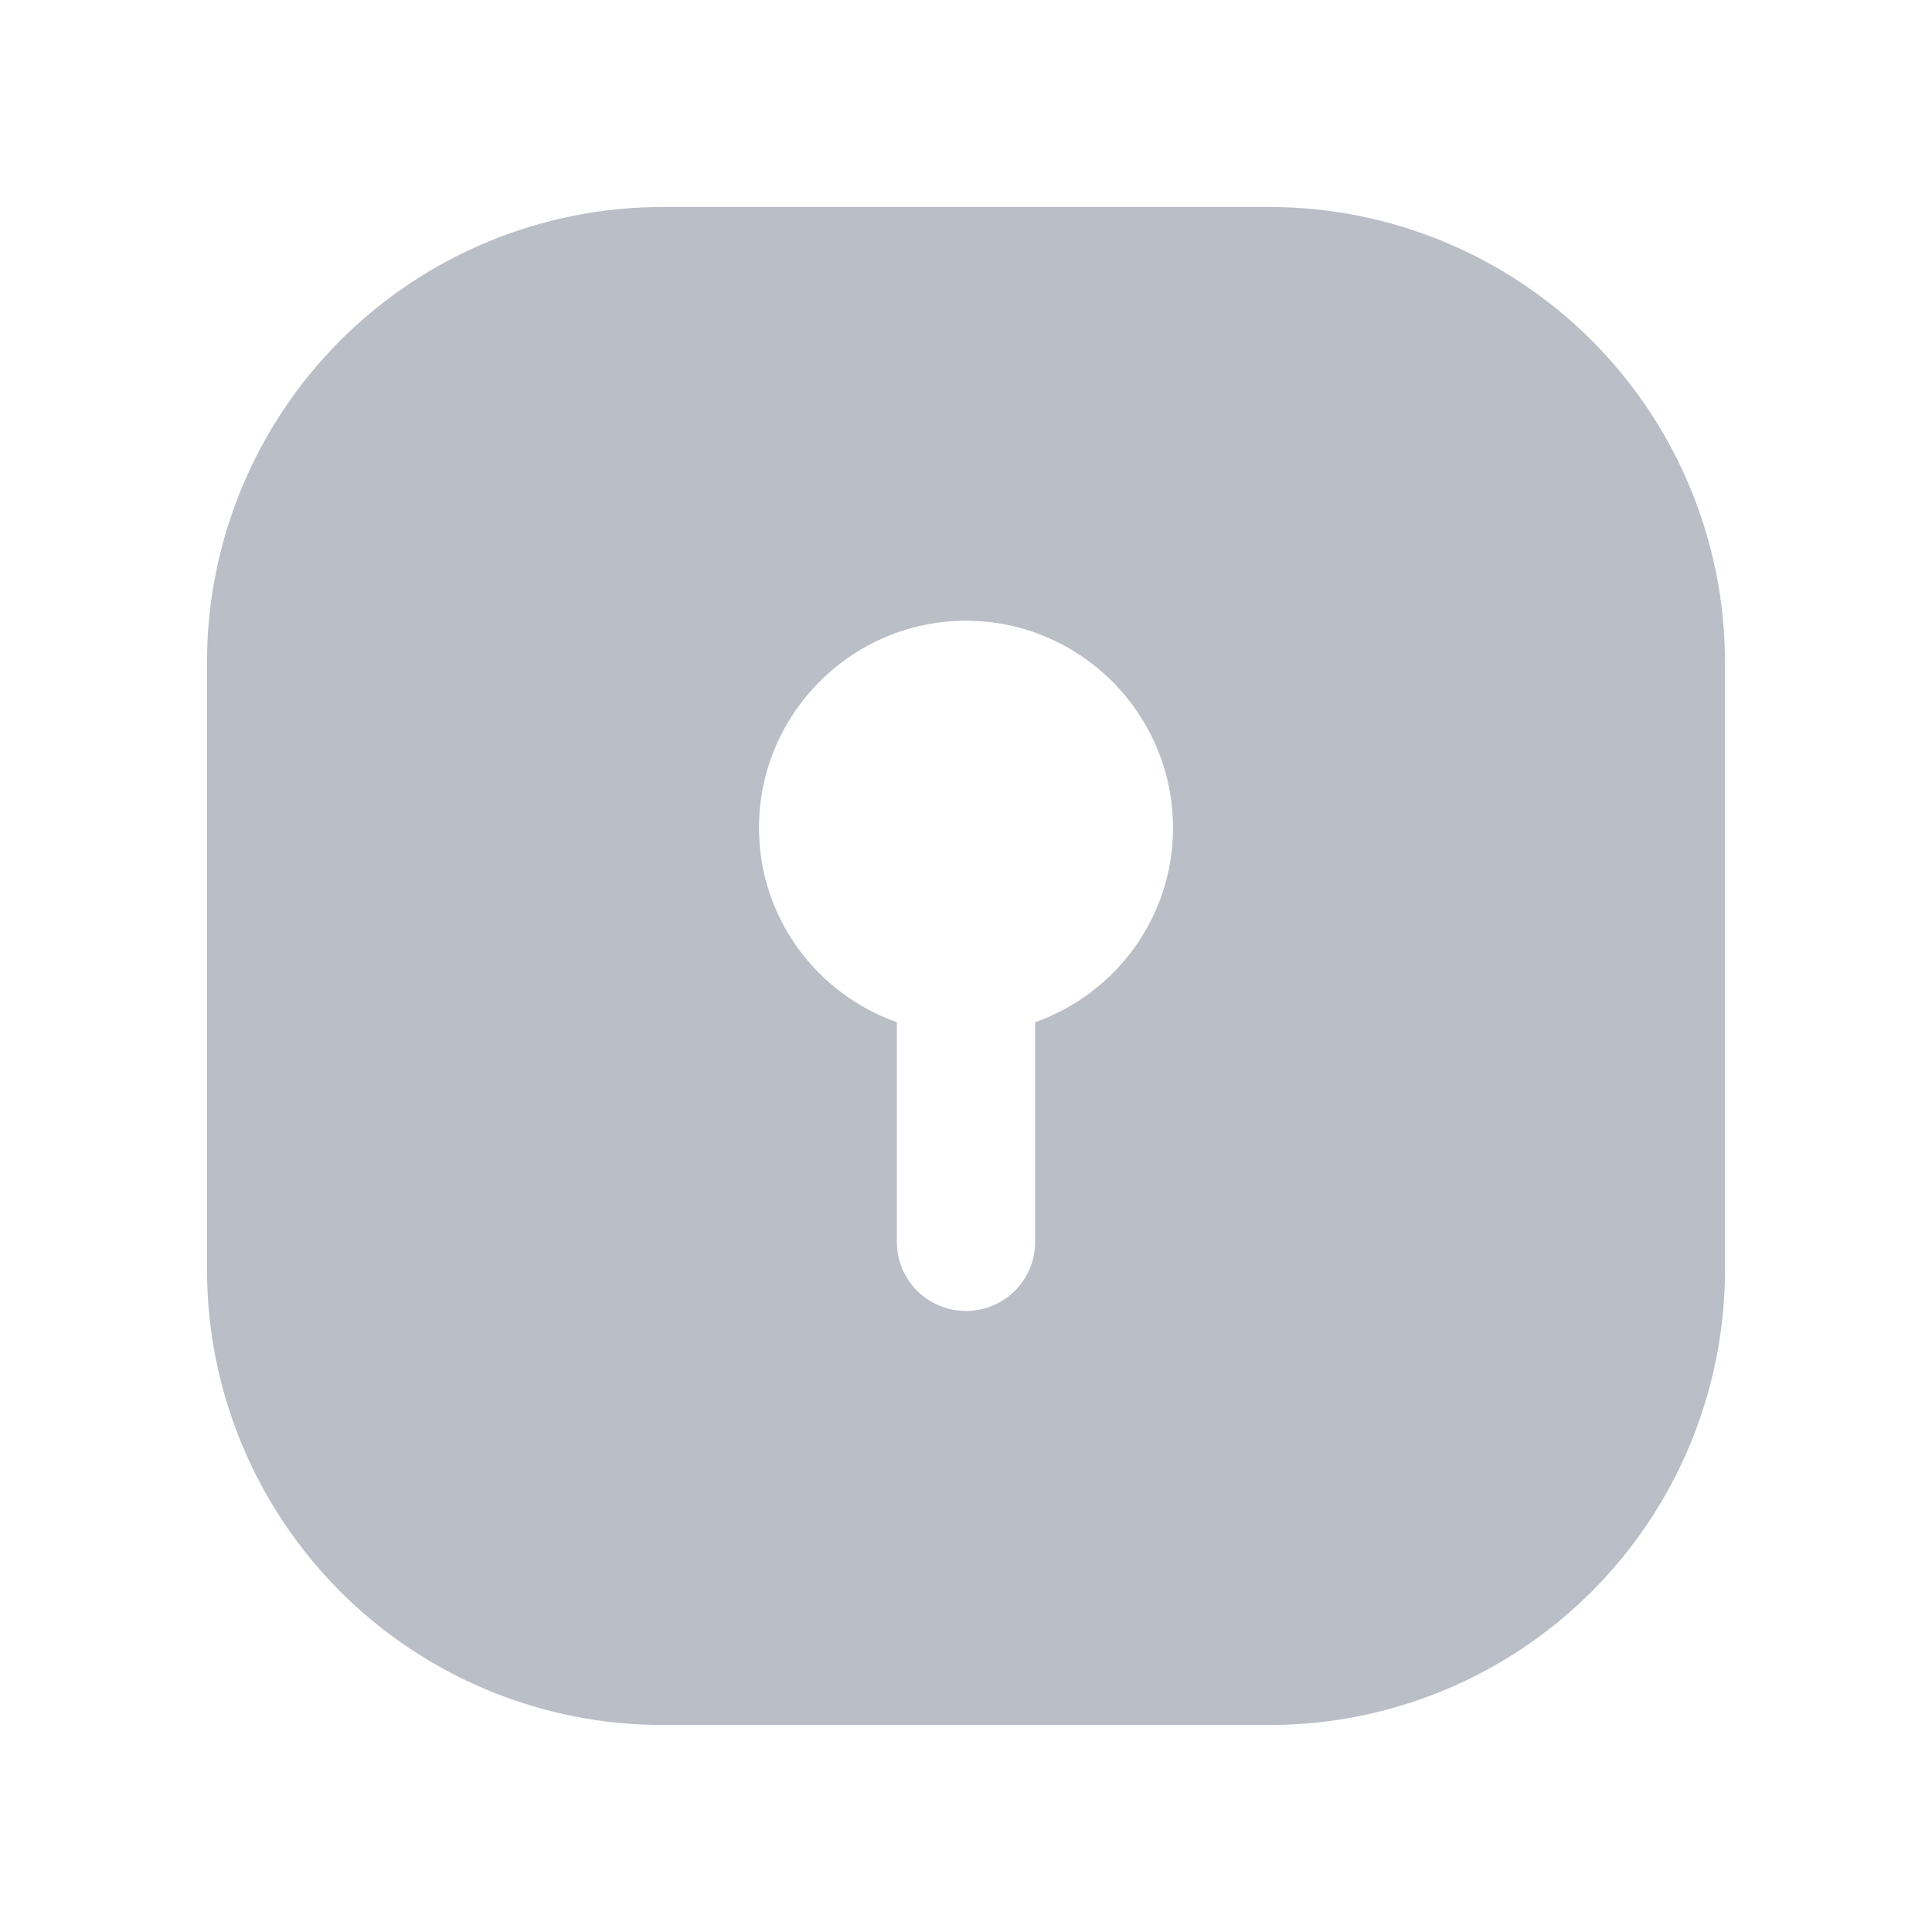 <svg width="28" height="28" viewBox="0 0 28 28" fill="none" xmlns="http://www.w3.org/2000/svg">
<path d="M23.067 4.933C21.831 3.697 20.151 3 18.4 3H9.6C7.849 3 6.169 3.697 4.933 4.933C3.697 6.169 3 7.849 3 9.6V18.4C3 20.151 3.697 21.831 4.933 23.067C6.169 24.303 7.849 25 9.6 25H18.4C20.151 25 21.831 24.303 23.067 23.067C24.303 21.831 25 20.151 25 18.4V9.6C25 7.849 24.303 6.169 23.067 4.933ZM15.002 14.815V17.997C15.002 18.55 14.557 18.999 14 18.999C13.443 18.999 12.998 18.55 12.998 17.997V14.815C11.837 14.403 11 13.303 11 11.997C11 10.344 12.348 8.996 14 8.996C15.652 8.996 17 10.344 17 11.997C17 13.303 16.163 14.403 15.002 14.815Z" fill="#BABEC7"/>
</svg>
